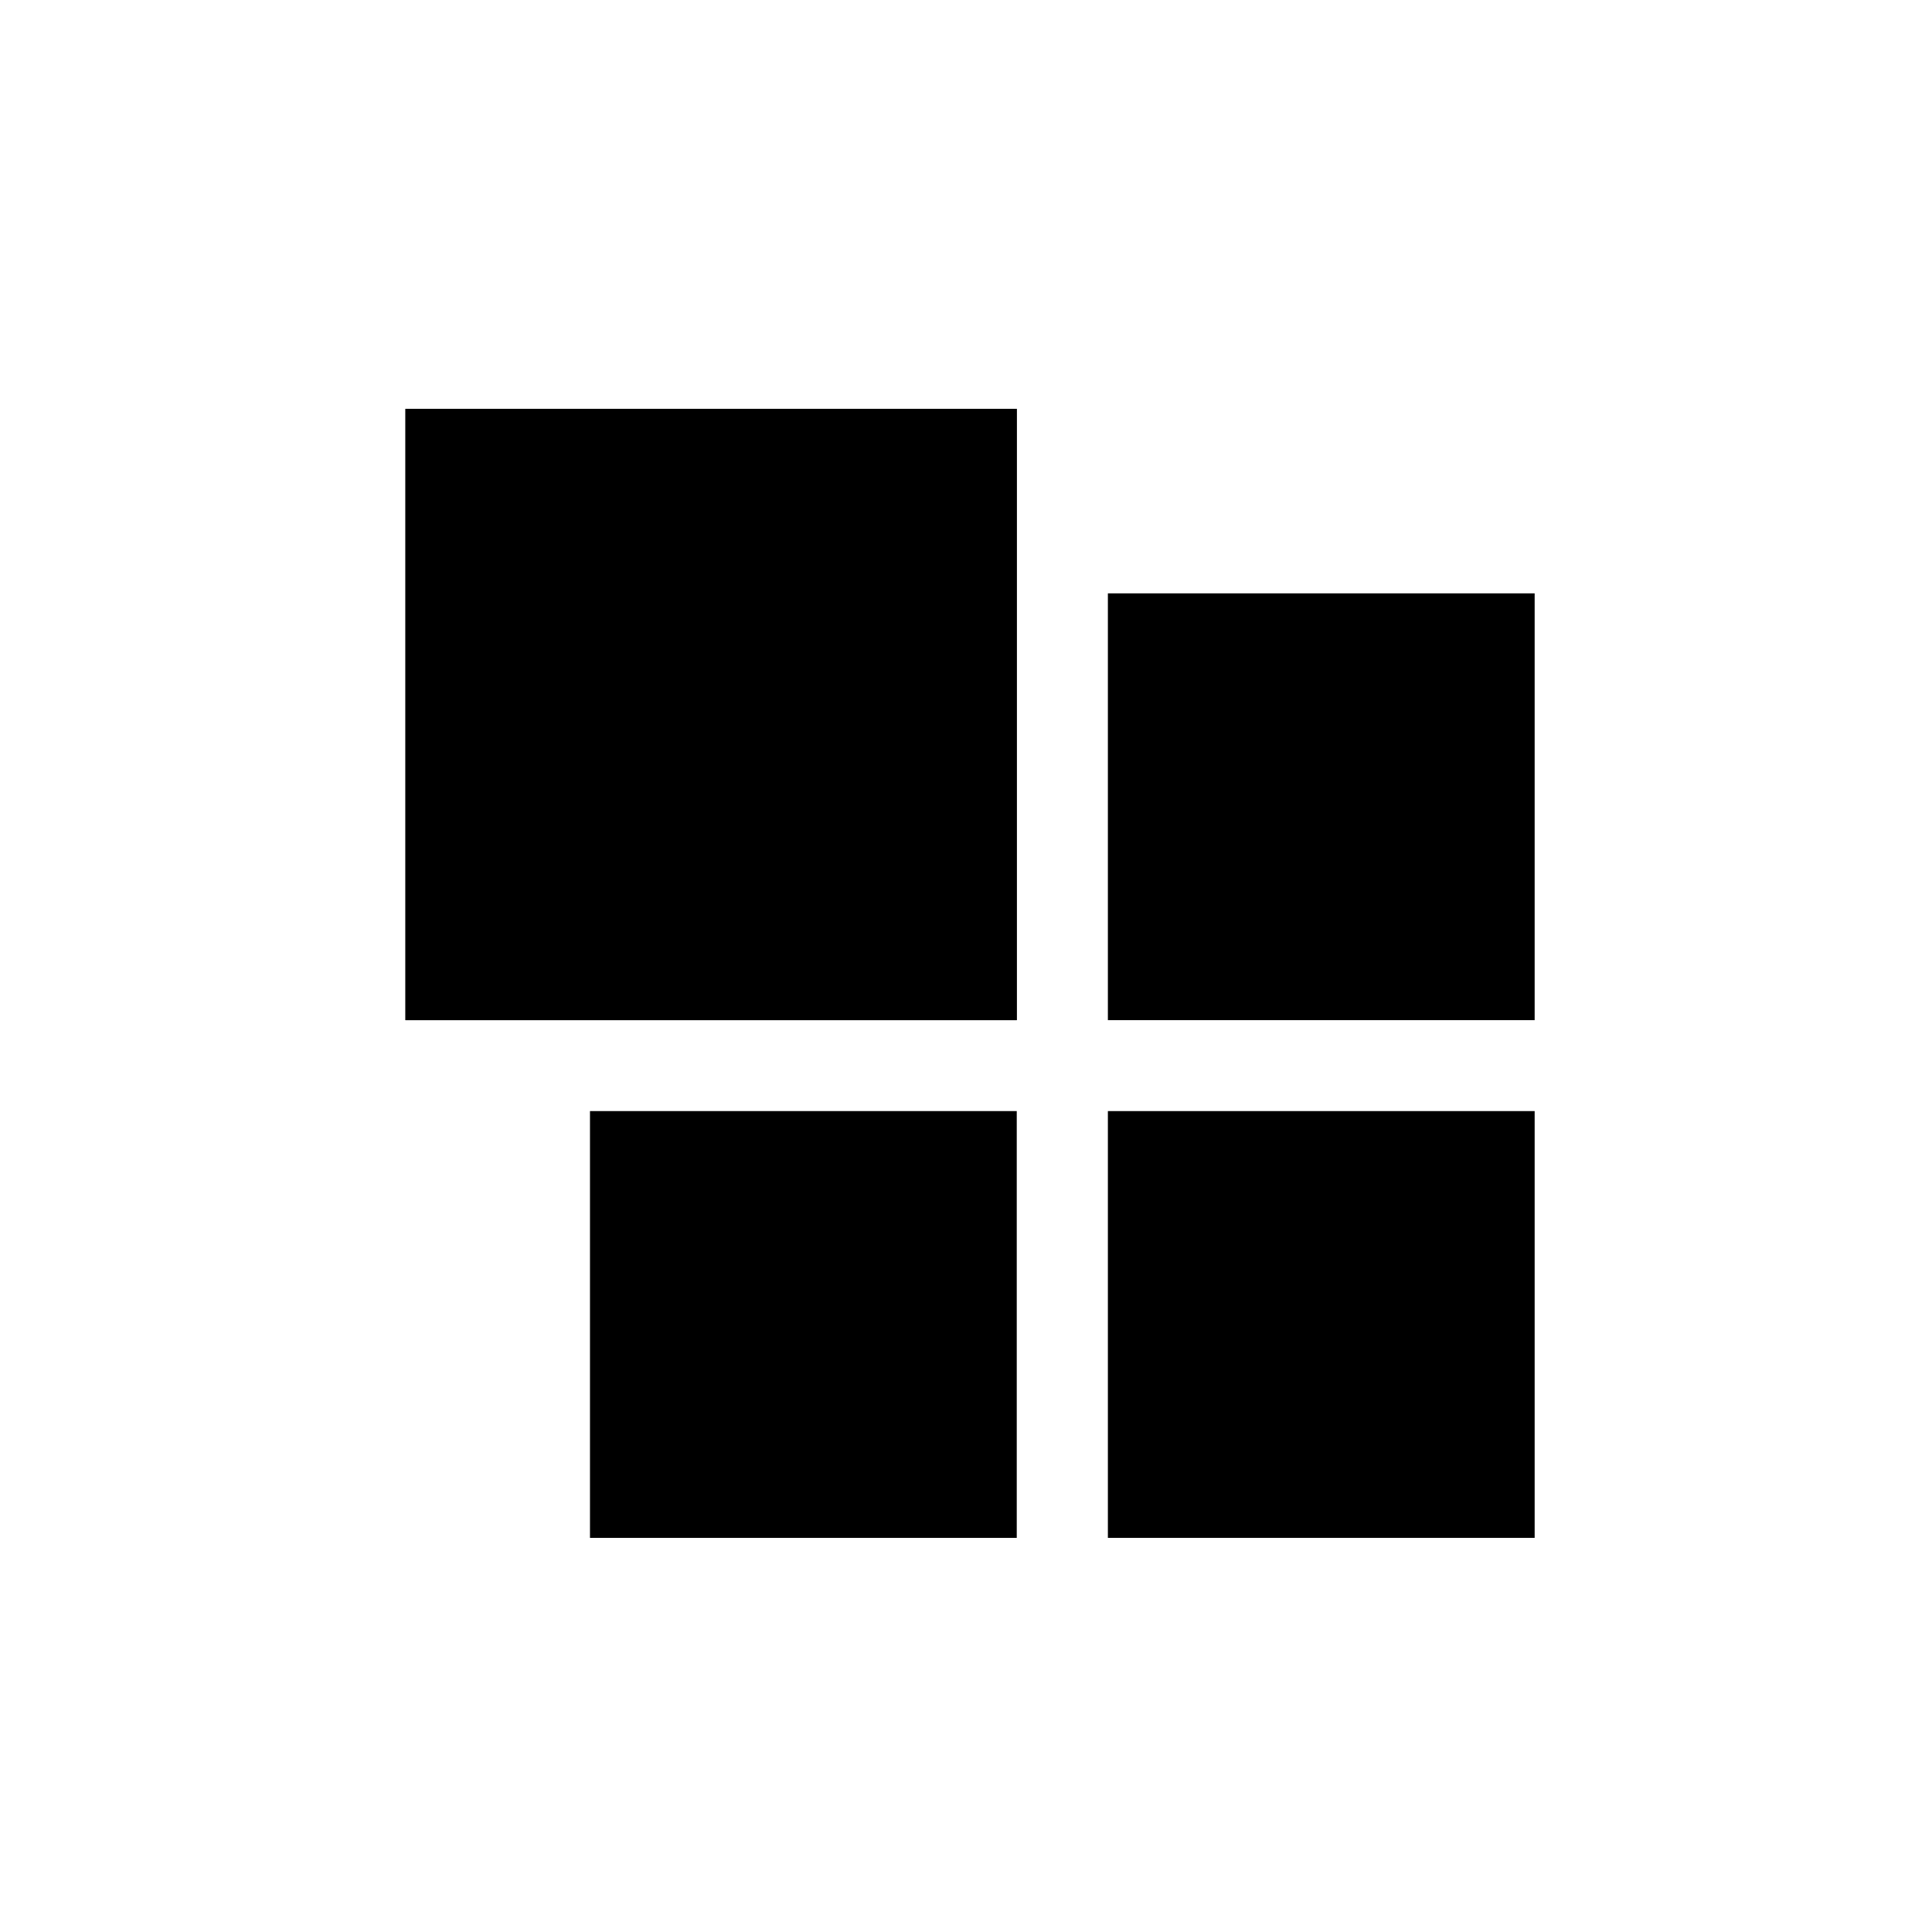 <?xml version="1.0" standalone="no"?><!DOCTYPE svg PUBLIC "-//W3C//DTD SVG 1.1//EN" "http://www.w3.org/Graphics/SVG/1.1/DTD/svg11.dtd"><svg class="icon" width="200px" height="200.00px" viewBox="0 0 1024 1024" version="1.1" xmlns="http://www.w3.org/2000/svg"><path d="M587.2 588.9h226.2v226.2H587.2V588.9z" /><path d="M214.9 216.7h324v324h-324v-324z" /><path d="M447.4 308.2v141h-141v-141h141m91.5-91.5h-324v324h324v-324zM312.7 588.9h226.2v226.2H312.7V588.9z m274.5-274.4h226.2v226.2H587.2V314.5z" /></svg>